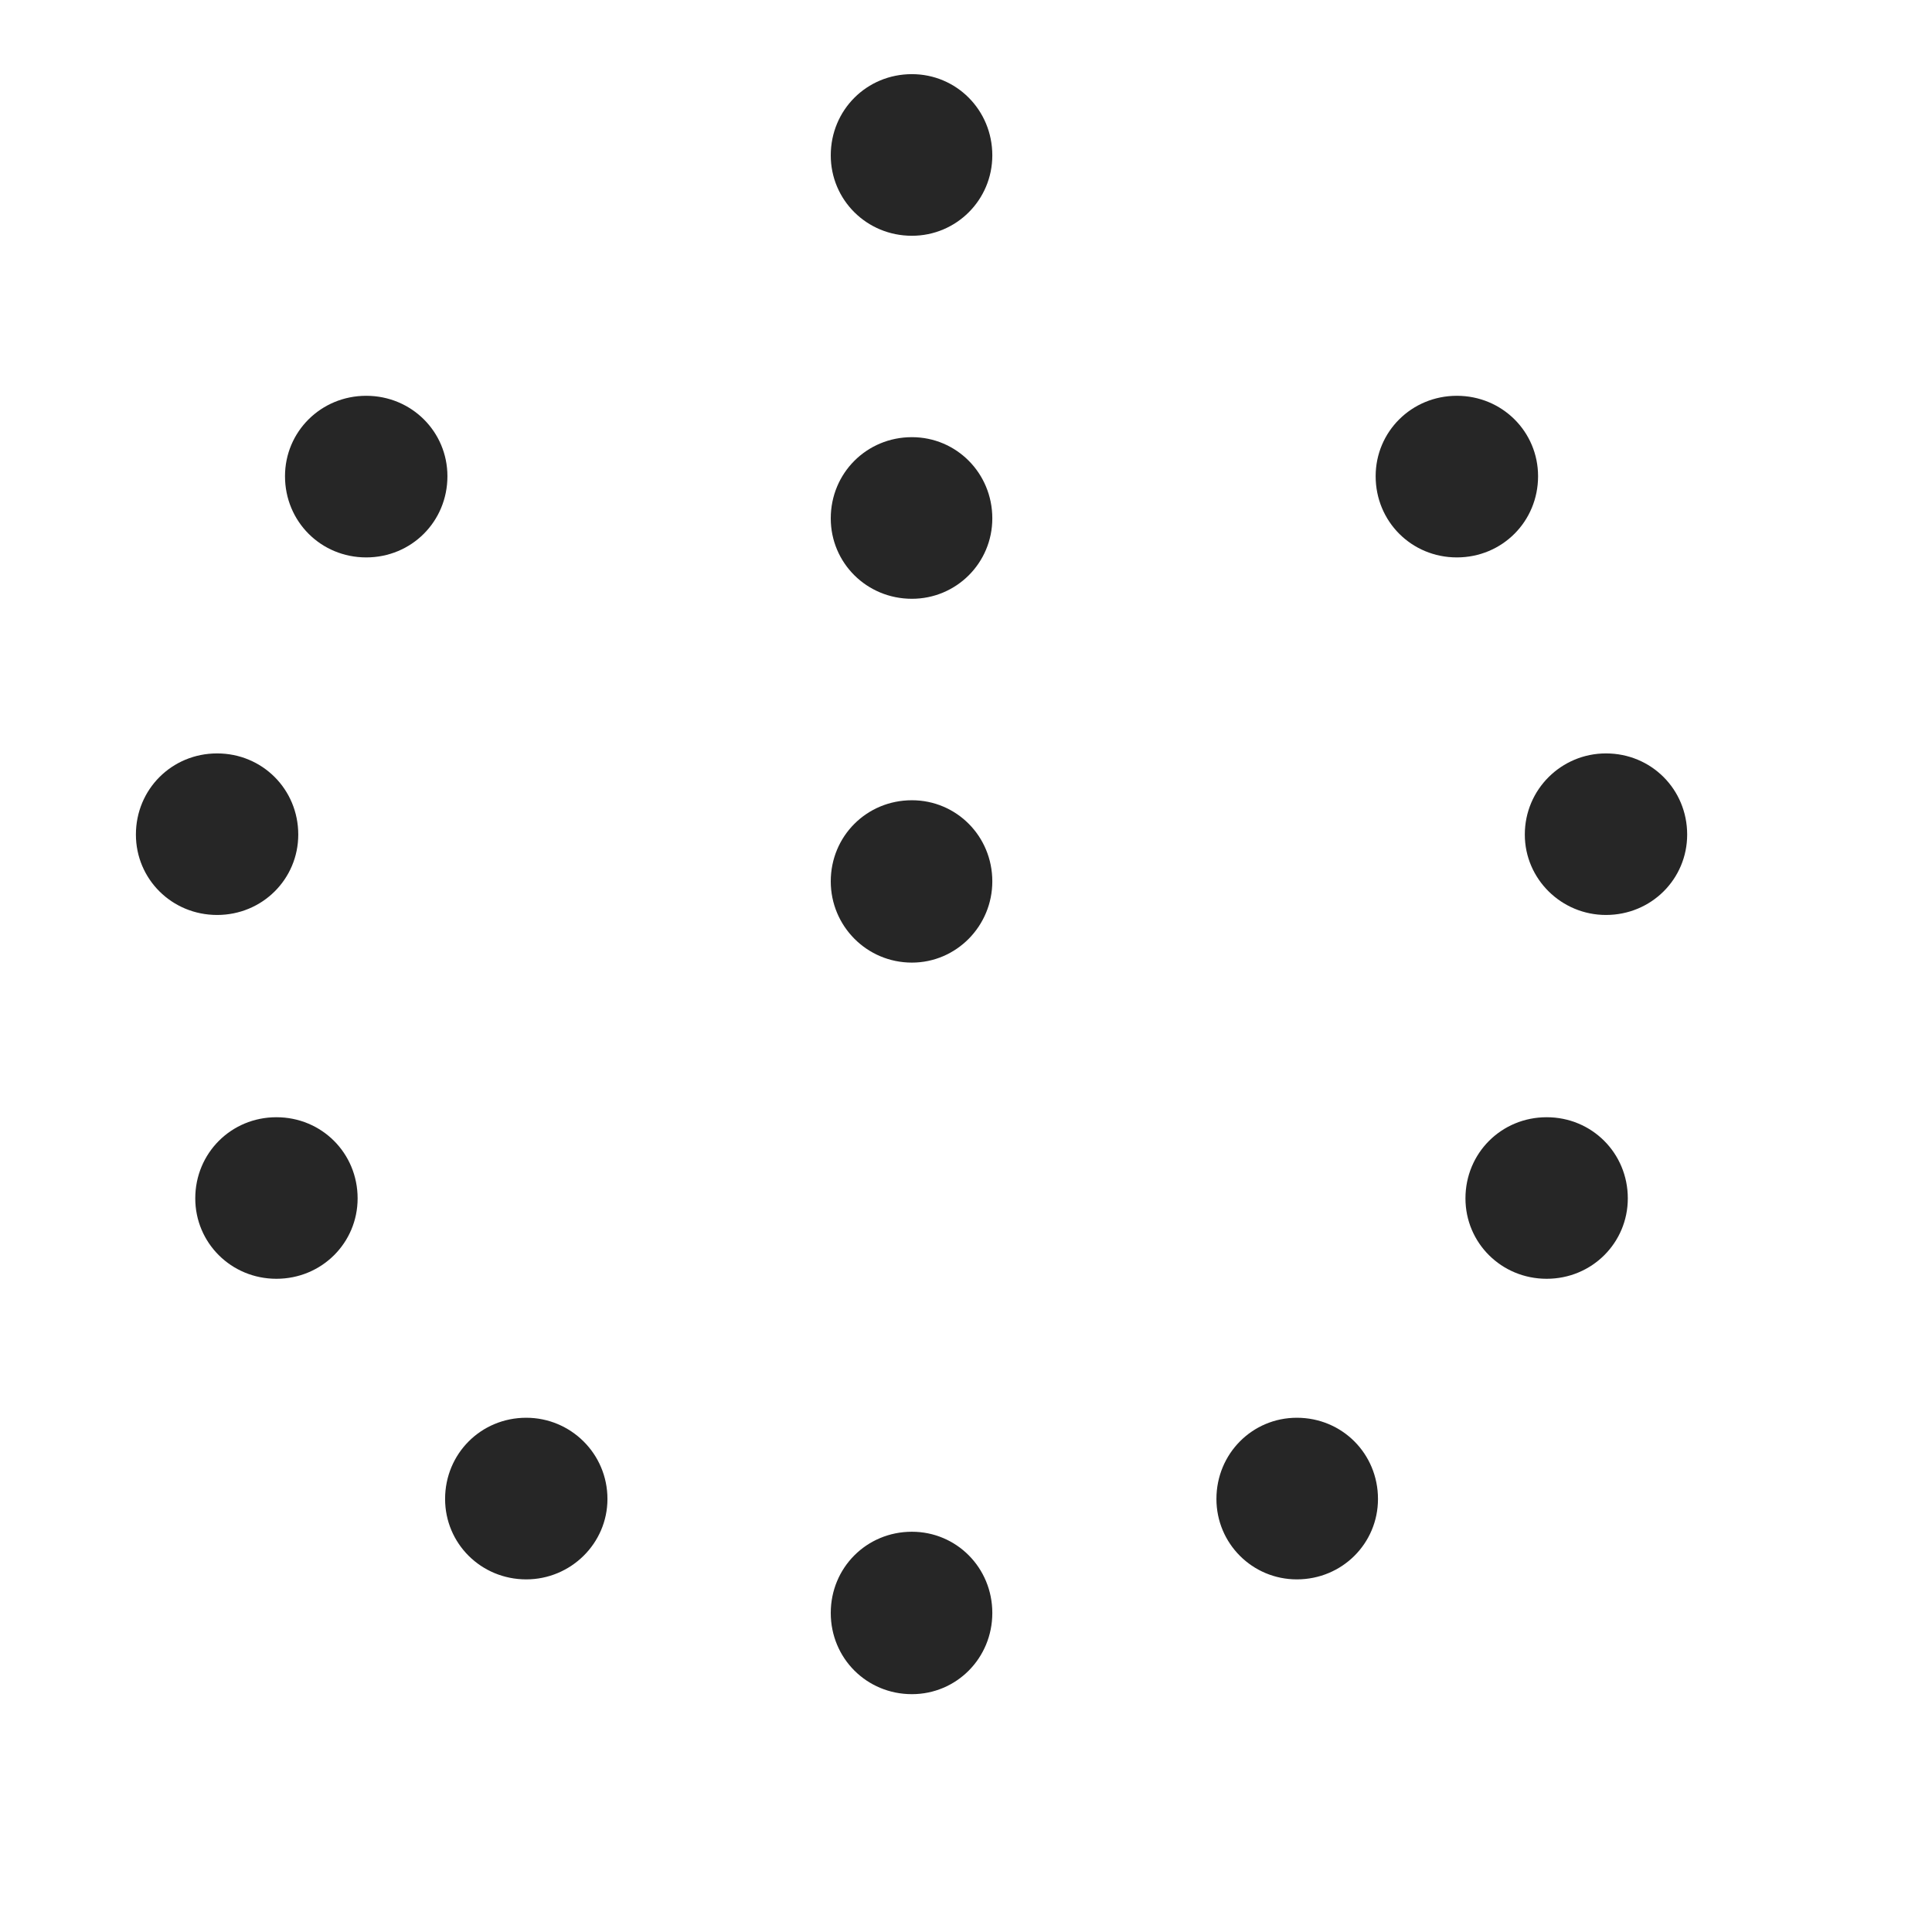 <svg width="29" height="29" viewBox="0 0 29 29" fill="currentColor" xmlns="http://www.w3.org/2000/svg">
<g clip-path="url(#clip0_2207_33536)">
<path d="M13.688 3.539C14.356 3.539 14.895 3 14.895 2.332C14.895 1.652 14.356 1.113 13.688 1.113C13.009 1.113 12.47 1.652 12.47 2.332C12.47 3 13.009 3.539 13.688 3.539ZM13.688 8.988C14.356 8.988 14.895 8.449 14.895 7.781C14.895 7.102 14.356 6.562 13.688 6.562C13.009 6.562 12.47 7.102 12.47 7.781C12.47 8.449 13.009 8.988 13.688 8.988ZM13.688 14.449C14.356 14.449 14.895 13.899 14.895 13.23C14.895 12.551 14.356 12.012 13.688 12.012C13.009 12.012 12.47 12.551 12.47 13.23C12.47 13.899 13.009 14.449 13.688 14.449ZM5.497 8.367C6.177 8.367 6.716 7.828 6.716 7.148C6.716 6.48 6.177 5.941 5.497 5.941C4.817 5.941 4.278 6.48 4.278 7.148C4.278 7.828 4.817 8.367 5.497 8.367ZM3.259 13.734C3.938 13.734 4.477 13.195 4.477 12.527C4.477 11.848 3.938 11.309 3.259 11.309C2.579 11.309 2.04 11.848 2.04 12.527C2.04 13.195 2.579 13.734 3.259 13.734ZM4.149 19.195C4.829 19.195 5.368 18.656 5.368 17.988C5.368 17.309 4.829 16.77 4.149 16.77C3.47 16.77 2.931 17.309 2.931 17.988C2.931 18.656 3.47 19.195 4.149 19.195ZM7.899 23.707C8.567 23.707 9.118 23.168 9.118 22.5C9.118 21.82 8.567 21.281 7.899 21.281C7.22 21.281 6.681 21.82 6.681 22.5C6.681 23.168 7.22 23.707 7.899 23.707ZM13.688 25.43C14.356 25.43 14.895 24.891 14.895 24.211C14.895 23.531 14.356 22.992 13.688 22.992C13.009 22.992 12.47 23.531 12.47 24.211C12.47 24.891 13.009 25.43 13.688 25.43ZM19.466 23.707C20.145 23.707 20.684 23.168 20.684 22.5C20.684 21.82 20.145 21.281 19.466 21.281C18.798 21.281 18.259 21.82 18.259 22.5C18.259 23.168 18.798 23.707 19.466 23.707ZM23.216 19.195C23.895 19.195 24.434 18.656 24.434 17.988C24.434 17.309 23.895 16.77 23.216 16.77C22.536 16.77 21.997 17.309 21.997 17.988C21.997 18.656 22.536 19.195 23.216 19.195ZM24.106 13.734C24.786 13.734 25.325 13.195 25.325 12.527C25.325 11.848 24.786 11.309 24.106 11.309C23.438 11.309 22.888 11.848 22.888 12.527C22.888 13.195 23.438 13.734 24.106 13.734ZM21.868 8.367C22.548 8.367 23.087 7.828 23.087 7.148C23.087 6.48 22.548 5.941 21.868 5.941C21.188 5.941 20.649 6.48 20.649 7.148C20.649 7.828 21.188 8.367 21.868 8.367Z" fill="currentColor" fill-opacity="0.85"/>
</g>
<defs>
<clipPath id="clip0_2207_33536">
<rect width="23.285" height="25.324" fill="currentColor" transform="translate(2.04 1.113)"/>
</clipPath>
</defs>
</svg>
